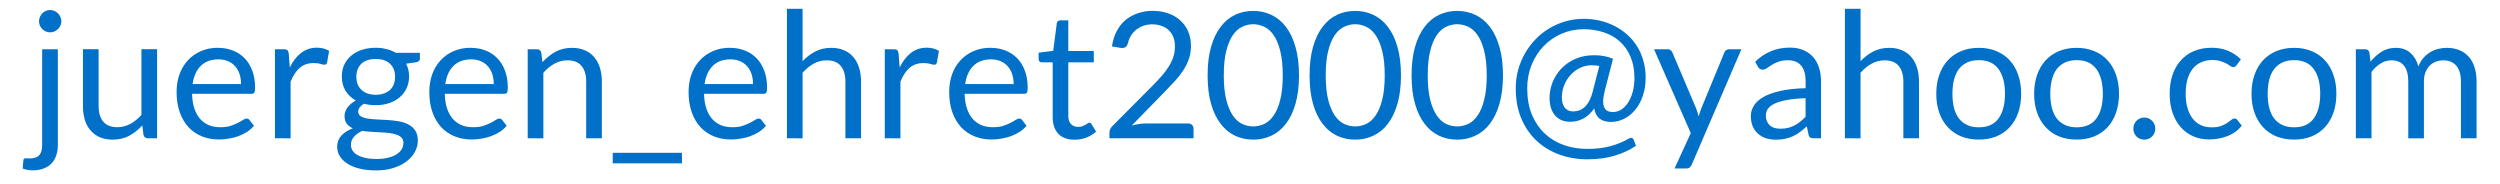 <svg width="312.835" height="23" viewBox="0 0 82.771 6.085" xmlns="http://www.w3.org/2000/svg"><defs><path id="a" d="M-57.244-5.204h333.056v81.529h-333.056z"/></defs><g aria-label="juergen_ehret2000@yahoo.com" style="font-weight:700;font-size:5.821px;line-height:1.25;font-family:'PT Mono';-inkscape-font-specification:'PT Mono Bold';text-align:center;letter-spacing:0;text-anchor:middle;opacity:1;vector-effect:none;fill:#0070c9;stroke-width:.265;stop-color:#000;stop-opacity:1"><path d="M56.735 38.836v3.167q0 .178-.047.329-.047.154-.148.268-.099.114-.259.178-.157.067-.378.067-.096 0-.175-.015-.079-.015-.157-.044l.023-.279q.006-.038.026-.049.02-.009.064-.009h.049q.026.003.064.003.227 0 .323-.108.096-.105.096-.341V38.836Zm.116-.926q0 .076-.032.143-.029.064-.081.116-.049.049-.116.079-.067.029-.143.029-.076 0-.143-.029-.064-.029-.116-.079-.049-.052-.079-.116-.029-.067-.029-.143 0-.076.029-.143.029-.07.079-.119.052-.052.116-.081.067-.029.143-.029.076 0 .143.029.067.029.116.081.052.049.081.119.032.067.032.143zM58.085 38.836v1.88q0 .335.154.518.154.183.466.183.227 0 .428-.108.201-.108.37-.3v-2.174h.518v2.948h-.309q-.111 0-.14-.108l-.041-.317q-.192.212-.431.343-.239.128-.547.128-.242 0-.428-.079-.183-.081-.309-.227-.125-.146-.189-.352-.061-.207-.061-.457v-1.88zM62.044 38.79q.265 0 .489.09.224.087.387.256.163.166.253.413.093.244.093.559 0 .122-.026.163-.026.041-.099.041h-1.962q.006.279.076.486.07.207.192.346.122.137.291.207.169.067.378.067.195 0 .335-.044.143-.047.244-.099.102-.052.169-.096.07-.047.119-.047.064 0 .099.049l.146.189q-.096.116-.23.204-.134.084-.288.14-.151.055-.314.081-.163.029-.323.029-.306 0-.565-.102-.256-.105-.445-.303-.186-.201-.291-.495-.105-.294-.105-.675 0-.309.093-.576.096-.268.274-.463.178-.198.434-.309.256-.114.576-.114zm.012.381q-.375 0-.591.218-.215.215-.268.6h1.604q0-.18-.049-.329-.049-.151-.146-.259-.096-.111-.236-.169-.137-.061-.314-.061zM63.923 41.784v-2.948h.297q.084 0 .116.032.032.032.044.111l.035.46q.151-.309.373-.48.224-.175.524-.175.122 0 .221.029.099.026.183.076l-.067.387q-.02.073-.09.073-.041 0-.125-.026-.084-.029-.236-.029-.271 0-.454.157-.18.157-.303.457v1.877zM67.258 38.787q.192 0 .358.044.169.041.306.122h.8v.192q0 .096-.122.122l-.335.047q.099.189.099.422 0 .215-.084.393-.081.175-.23.3-.146.125-.349.192-.201.067-.442.067-.207 0-.39-.049-.093.058-.143.125-.047.067-.047.131 0 .105.084.16.084.052.224.076.14.023.317.029.178.006.361.02.186.012.364.044.178.032.317.105.14.073.224.201.084.128.084.332 0 .189-.096.367-.093.178-.271.314-.178.14-.434.221-.256.084-.579.084-.323 0-.568-.064-.242-.064-.402-.172-.16-.108-.242-.25-.079-.14-.079-.294 0-.218.137-.37.14-.154.381-.244-.125-.058-.201-.154-.073-.099-.073-.262 0-.064.023-.131.023-.07.07-.137.049-.067.119-.128.07-.061.163-.108-.218-.122-.343-.323-.122-.204-.122-.474 0-.215.081-.39.084-.178.233-.3.148-.125.352-.192.207-.067.451-.067zm.92 3.158q0-.111-.061-.178-.061-.067-.166-.102-.105-.038-.242-.055-.137-.017-.288-.023-.151-.009-.309-.017-.157-.009-.3-.032-.166.079-.271.192-.102.114-.102.271 0 .099.049.183.052.087.157.148.105.064.262.099.16.038.375.038.21 0 .375-.038.166-.038.279-.108.116-.07.178-.166.061-.096.061-.212zm-.92-1.601q.157 0 .276-.044.122-.044.204-.122.081-.079.122-.186.041-.111.041-.242 0-.271-.166-.431-.163-.16-.477-.16-.311 0-.477.16-.163.16-.163.431 0 .131.041.242.044.108.125.186.081.079.201.122.119.044.274.044zM70.411 38.79q.265 0 .489.09.224.087.387.256.163.166.253.413.093.244.093.559 0 .122-.026.163-.026.041-.099.041h-1.962q.006.279.076.486.07.207.192.346.122.137.291.207.169.067.378.067.195 0 .335-.044.143-.047.244-.099.102-.052.169-.096.07-.047.119-.047.064 0 .099.049l.146.189q-.096.116-.23.204-.134.084-.288.14-.151.055-.314.081-.163.029-.323.029-.306 0-.565-.102-.256-.105-.445-.303-.186-.201-.291-.495-.105-.294-.105-.675 0-.309.093-.576.096-.268.274-.463.178-.198.434-.309.256-.114.576-.114zm.012.381q-.375 0-.591.218-.215.215-.268.6h1.604q0-.18-.049-.329-.049-.151-.146-.259-.096-.111-.236-.169-.137-.061-.314-.061zM72.291 41.784v-2.948h.309q.111 0 .14.108l.041.32q.192-.212.428-.343.239-.131.55-.131.242 0 .425.081.186.079.309.227.125.146.189.352.064.207.064.457v1.877h-.518V39.907q0-.335-.154-.518-.151-.186-.466-.186-.23 0-.431.111-.198.111-.367.3v2.171zM77.399 42.265v.349h-2.293v-.349zM78.995 38.79q.265 0 .489.09.224.087.387.256.163.166.253.413.093.244.093.559 0 .122-.026.163-.026.041-.099.041h-1.962q.006.279.076.486.07.207.192.346.122.137.291.207.169.067.378.067.195 0 .335-.044.143-.047.244-.099.102-.052.169-.096.07-.047.119-.047.064 0 .099.049l.146.189q-.096.116-.23.204-.134.084-.288.14-.151.055-.314.081-.163.029-.323.029-.306 0-.565-.102-.256-.105-.445-.303-.186-.201-.291-.495-.105-.294-.105-.675 0-.309.093-.576.096-.268.274-.463.178-.198.434-.309.256-.114.576-.114zm.012.381q-.375 0-.591.218-.215.215-.268.6h1.604q0-.18-.049-.329-.049-.151-.146-.259-.096-.111-.236-.169-.137-.061-.314-.061zM80.874 41.784v-4.287h.518v1.735q.189-.201.419-.32.23-.122.53-.122.242 0 .425.081.186.079.309.227.125.146.189.352.064.207.064.457v1.877h-.518V39.907q0-.335-.154-.518-.151-.186-.466-.186-.23 0-.431.111-.198.111-.367.3v2.171zM84.114 41.784v-2.948h.297q.084 0 .116.032.032.032.044.111l.035.46q.151-.309.373-.48.224-.175.524-.175.122 0 .221.029.099.026.183.076l-.067.387q-.02.073-.09.073-.041 0-.125-.026-.084-.029-.236-.029-.271 0-.454.157-.18.157-.303.457v1.877zM87.623 38.79q.265 0 .489.09.224.087.387.256.163.166.253.413.093.244.093.559 0 .122-.026.163-.026.041-.099.041h-1.962q.006.279.076.486.07.207.192.346.122.137.291.207.169.067.378.067.195 0 .335-.044.143-.047.244-.099.102-.052.169-.096.07-.047.119-.047.064 0 .099.049l.146.189q-.096.116-.23.204-.134.084-.288.14-.151.055-.314.081-.163.029-.323.029-.306 0-.565-.102-.256-.105-.445-.303-.186-.201-.291-.495-.105-.294-.105-.675 0-.309.093-.576.096-.268.274-.463.178-.198.434-.309.256-.114.576-.114zm.012.381q-.375 0-.591.218-.215.215-.268.6h1.604q0-.18-.049-.329-.049-.151-.146-.259-.096-.111-.236-.169-.137-.061-.314-.061zM90.397 41.831q-.349 0-.538-.195-.186-.195-.186-.562v-1.804h-.355q-.047 0-.079-.026-.032-.029-.032-.087v-.207l.483-.061.119-.911q.006-.044.038-.07.032-.029.081-.029h.262v1.016h.844v.375h-.844v1.77q0 .186.09.276.09.09.233.09.081 0 .14-.02.061-.023.105-.049.044-.026.073-.047.032-.023.055-.023.041 0 .073.049l.151.247q-.134.125-.323.198-.189.07-.39.07zM92.999 37.567q.265 0 .495.079.23.079.396.23.169.148.265.364.096.215.096.489 0 .233-.07.431t-.189.381q-.119.18-.276.352-.154.169-.329.346l-1.097 1.123q.116-.032.236-.049.119-.02.23-.02h1.397q.084 0 .134.049.049.049.049.128v.314H91.552v-.178q0-.055.02-.114.023-.058.073-.108l1.336-1.342q.166-.169.303-.323.137-.157.233-.314.099-.157.151-.317.052-.163.052-.346 0-.183-.058-.32-.058-.14-.16-.23-.102-.09-.239-.134-.137-.047-.294-.047-.157 0-.291.047t-.239.131q-.102.081-.175.195-.07.114-.099.25-.023.084-.07.122-.047.038-.122.038h-.032q-.015-.003-.035-.006l-.271-.047q.041-.285.157-.504.116-.221.294-.37.18-.148.41-.224.233-.079.501-.079zM97.828 39.701q0 .547-.119.949-.116.399-.32.661-.204.262-.483.39-.276.128-.594.128-.32 0-.597-.128-.274-.128-.477-.39-.204-.262-.32-.661-.116-.402-.116-.949t.116-.949q.116-.402.32-.664.204-.265.477-.393.276-.128.597-.128.317 0 .594.128.279.128.483.393.204.262.32.664.119.402.119.949zm-.538 0q0-.477-.081-.8-.079-.326-.215-.524-.134-.198-.311-.282-.178-.087-.37-.087-.192 0-.37.087-.178.084-.311.282-.134.198-.215.524-.079.323-.079.8 0 .477.079.8.081.323.215.521.134.198.311.285.178.084.37.084.192 0 .37-.084.178-.087.311-.285.137-.198.215-.521.081-.323.081-.8zM101.204 39.701q0 .547-.119.949-.116.399-.32.661-.204.262-.483.39-.276.128-.594.128-.32 0-.597-.128-.274-.128-.477-.39-.204-.262-.32-.661-.116-.402-.116-.949t.116-.949q.116-.402.32-.664.204-.265.477-.393.276-.128.597-.128.317 0 .594.128.279.128.483.393.204.262.32.664.119.402.119.949zm-.538 0q0-.477-.082-.8-.079-.326-.215-.524-.134-.198-.311-.282-.178-.087-.37-.087-.192 0-.37.087-.178.084-.311.282-.134.198-.215.524-.079.323-.079.8 0 .477.079.8.081.323.215.521.134.198.311.285.178.084.37.084.192 0 .37-.084.178-.087.311-.285.137-.198.215-.521.082-.323.082-.8zM104.581 39.701q0 .547-.119.949-.116.399-.32.661-.204.262-.483.39-.276.128-.594.128-.32 0-.597-.128-.274-.128-.477-.39-.204-.262-.32-.661-.116-.402-.116-.949t.116-.949q.116-.402.32-.664.204-.265.477-.393.276-.128.597-.128.317 0 .594.128.279.128.483.393.204.262.32.664.119.402.119.949zm-.538 0q0-.477-.082-.8-.079-.326-.215-.524-.134-.198-.311-.282-.178-.087-.37-.087-.192 0-.37.087-.178.084-.311.282-.134.198-.215.524-.079.323-.079.8 0 .477.079.8.082.323.215.521.134.198.311.285.178.084.37.084.192 0 .37-.084.178-.087.311-.285.137-.198.215-.521.082-.323.082-.8zM108.152 41.243q-.227 0-.37-.108-.143-.111-.18-.338-.169.236-.367.338-.198.102-.425.102-.175 0-.303-.058-.128-.061-.215-.166-.084-.108-.128-.253-.041-.146-.041-.314 0-.247.093-.498.096-.253.282-.454.186-.204.463-.332.279-.128.643-.128.195 0 .341.032.148.029.279.087l-.271 1.051q-.055.218-.055.361 0 .105.026.175.026.067.07.108.047.038.105.052.061.015.128.015.143 0 .271-.081.128-.081.224-.23.099-.148.154-.355.058-.21.058-.463 0-.402-.131-.704-.128-.303-.355-.504-.224-.204-.533-.303-.306-.102-.661-.102-.39 0-.731.148-.341.148-.594.41-.253.262-.399.62-.146.358-.146.78 0 .495.154.87.157.373.425.626.271.253.632.381.364.128.78.128.442 0 .78-.096.341-.096.588-.244.044-.026.079-.026.061 0 .09.07l.073.192q-.311.21-.71.329-.396.119-.899.119-.503 0-.937-.16-.434-.16-.754-.463-.317-.3-.501-.736-.18-.437-.18-.99 0-.317.079-.611.082-.294.227-.547.146-.256.349-.466.204-.212.454-.361.25-.151.538-.233.288-.084.602-.084.268 0 .524.058.256.058.483.172.23.114.422.282.192.166.329.384.14.215.215.483.079.265.079.576 0 .314-.09.582-.087.265-.244.46-.154.195-.367.306-.21.111-.454.111zm-1.24-.349q.09 0 .18-.029.093-.029.178-.102.087-.073.157-.198.073-.125.122-.314l.221-.859q-.114-.026-.247-.026-.218 0-.402.093-.18.09-.311.239-.131.148-.207.341-.073.192-.073.393 0 .21.096.338.096.125.285.125zM110.831 42.655q-.026.058-.067.093-.038.035-.119.035h-.384l.538-1.17-1.217-2.777h.448q.067 0 .105.035.038.032.055.073l.789 1.857q.026.064.044.128.02.064.035.131.02-.067.041-.131.02-.064.047-.131l.765-1.854q.018-.047.058-.076.044-.032.093-.032h.413zM115.111 41.784h-.23q-.076 0-.122-.023-.047-.023-.061-.099l-.058-.274q-.116.105-.227.189-.111.081-.233.14-.122.055-.262.084-.137.029-.306.029-.172 0-.323-.047-.148-.049-.259-.146-.111-.096-.178-.242-.064-.148-.064-.349 0-.175.096-.335.096-.163.308-.288.215-.125.562-.204.346-.081.847-.093v-.23q0-.343-.148-.518-.146-.178-.434-.178-.189 0-.32.049-.128.047-.224.108-.093.058-.163.108-.067.047-.134.047-.052 0-.093-.026-.038-.029-.061-.07l-.093-.166q.244-.236.527-.352.282-.116.626-.116.247 0 .439.081.192.081.323.227.131.146.198.352.067.207.067.454zm-1.345-.317q.137 0 .25-.026.114-.029.212-.079.102-.052.192-.125.093-.073.18-.166v-.614q-.358.012-.608.058-.25.044-.407.116-.157.073-.23.172-.07.099-.07.221 0 .116.038.201.038.084.102.14.064.052.151.079.087.023.189.023zM115.902 41.784v-4.287h.518v1.735q.189-.201.419-.32.23-.122.53-.122.242 0 .425.081.186.079.308.227.125.146.189.352.064.207.064.457v1.877h-.518V39.907q0-.335-.154-.518-.151-.186-.466-.186-.23 0-.431.111-.198.111-.367.3v2.171zM120.335 38.79q.323 0 .582.108.262.108.442.306.183.198.279.48.099.279.099.626 0 .349-.099.629-.096.279-.279.477-.18.198-.442.306-.259.105-.582.105-.323 0-.585-.105-.259-.108-.442-.306-.183-.198-.282-.477-.099-.279-.099-.629 0-.346.099-.626.099-.282.282-.48.183-.198.442-.306.262-.108.585-.108zm0 2.631q.437 0 .652-.291.215-.294.215-.818 0-.527-.215-.821-.215-.294-.652-.294-.221 0-.384.076-.163.076-.274.218-.108.143-.163.352-.052.207-.052.469 0 .262.052.469.055.207.163.349.111.14.274.215.163.076.384.076zM123.575 38.79q.323 0 .582.108.262.108.442.306.183.198.279.48.099.279.099.626 0 .349-.099.629-.096.279-.279.477-.18.198-.442.306-.259.105-.582.105-.323 0-.585-.105-.259-.108-.442-.306-.183-.198-.282-.477-.099-.279-.099-.629 0-.346.099-.626.099-.282.282-.48.183-.198.442-.306.262-.108.585-.108zm0 2.631q.437 0 .652-.291.215-.294.215-.818 0-.527-.215-.821-.215-.294-.652-.294-.221 0-.384.076-.163.076-.274.218-.108.143-.163.352-.052.207-.052.469 0 .262.052.469.055.207.163.349.111.14.274.215.163.076.384.076zM125.453 41.464q0-.076.026-.143.029-.067.076-.116.05-.049.116-.079.067-.029.143-.029.076 0 .143.029.067.029.116.079.05.049.076.116.029.067.029.143 0 .079-.029.146-.026.064-.076.114-.05.049-.116.076-.067.029-.143.029-.076 0-.143-.029-.067-.026-.116-.076-.047-.049-.076-.114-.026-.067-.026-.146zM128.872 39.36q-.023.032-.047.049-.023.017-.067.017-.044 0-.096-.035-.05-.038-.128-.081-.079-.044-.192-.079-.111-.038-.274-.038-.215 0-.381.079-.166.076-.279.221-.111.146-.169.352-.055.207-.055.463 0 .268.061.477.061.207.172.349.111.14.268.215.16.073.358.073.189 0 .311-.044.122-.047.204-.102.082-.055.134-.099.052-.047.105-.047.067 0 .099.049l.146.189q-.192.236-.48.346-.288.108-.608.108-.276 0-.515-.102-.236-.102-.41-.294-.175-.195-.276-.477-.099-.282-.099-.643 0-.329.09-.608.093-.279.268-.48.178-.204.437-.317.259-.114.594-.114.308 0 .547.102.239.099.422.282zM130.772 38.79q.323 0 .582.108.262.108.442.306.183.198.279.48.099.279.099.626 0 .349-.099.629-.096.279-.279.477-.18.198-.442.306-.259.105-.582.105-.323 0-.585-.105-.259-.108-.442-.306-.183-.198-.282-.477-.099-.279-.099-.629 0-.346.099-.626.099-.282.282-.48.183-.198.442-.306.262-.108.585-.108zm0 2.631q.437 0 .652-.291.215-.294.215-.818 0-.527-.215-.821-.215-.294-.652-.294-.221 0-.384.076-.163.076-.274.218-.108.143-.163.352-.052.207-.052.469 0 .262.052.469.055.207.163.349.111.14.274.215.163.076.384.076zM132.818 41.784v-2.948h.309q.111 0 .14.108l.038.303q.163-.201.364-.329.204-.128.471-.128.3 0 .483.166.186.166.268.448.061-.16.16-.276.102-.116.227-.192.125-.076.265-.111.143-.035.288-.035.233 0 .413.076.183.073.309.215.128.143.195.352.067.207.067.474v1.877h-.518v-1.877q0-.346-.151-.524-.151-.18-.439-.18-.128 0-.244.047-.114.044-.201.131-.087.087-.14.221-.05.131-.05.306v1.877h-.518v-1.877q0-.355-.143-.53-.143-.175-.416-.175-.192 0-.358.105-.163.102-.3.279v2.197z" style="font-weight:400;font-family:Lato;-inkscape-font-specification:Lato;vector-effect:none;stop-color:#000;stop-opacity:1" transform="translate(-54.82 -37.206)"/></g></svg>